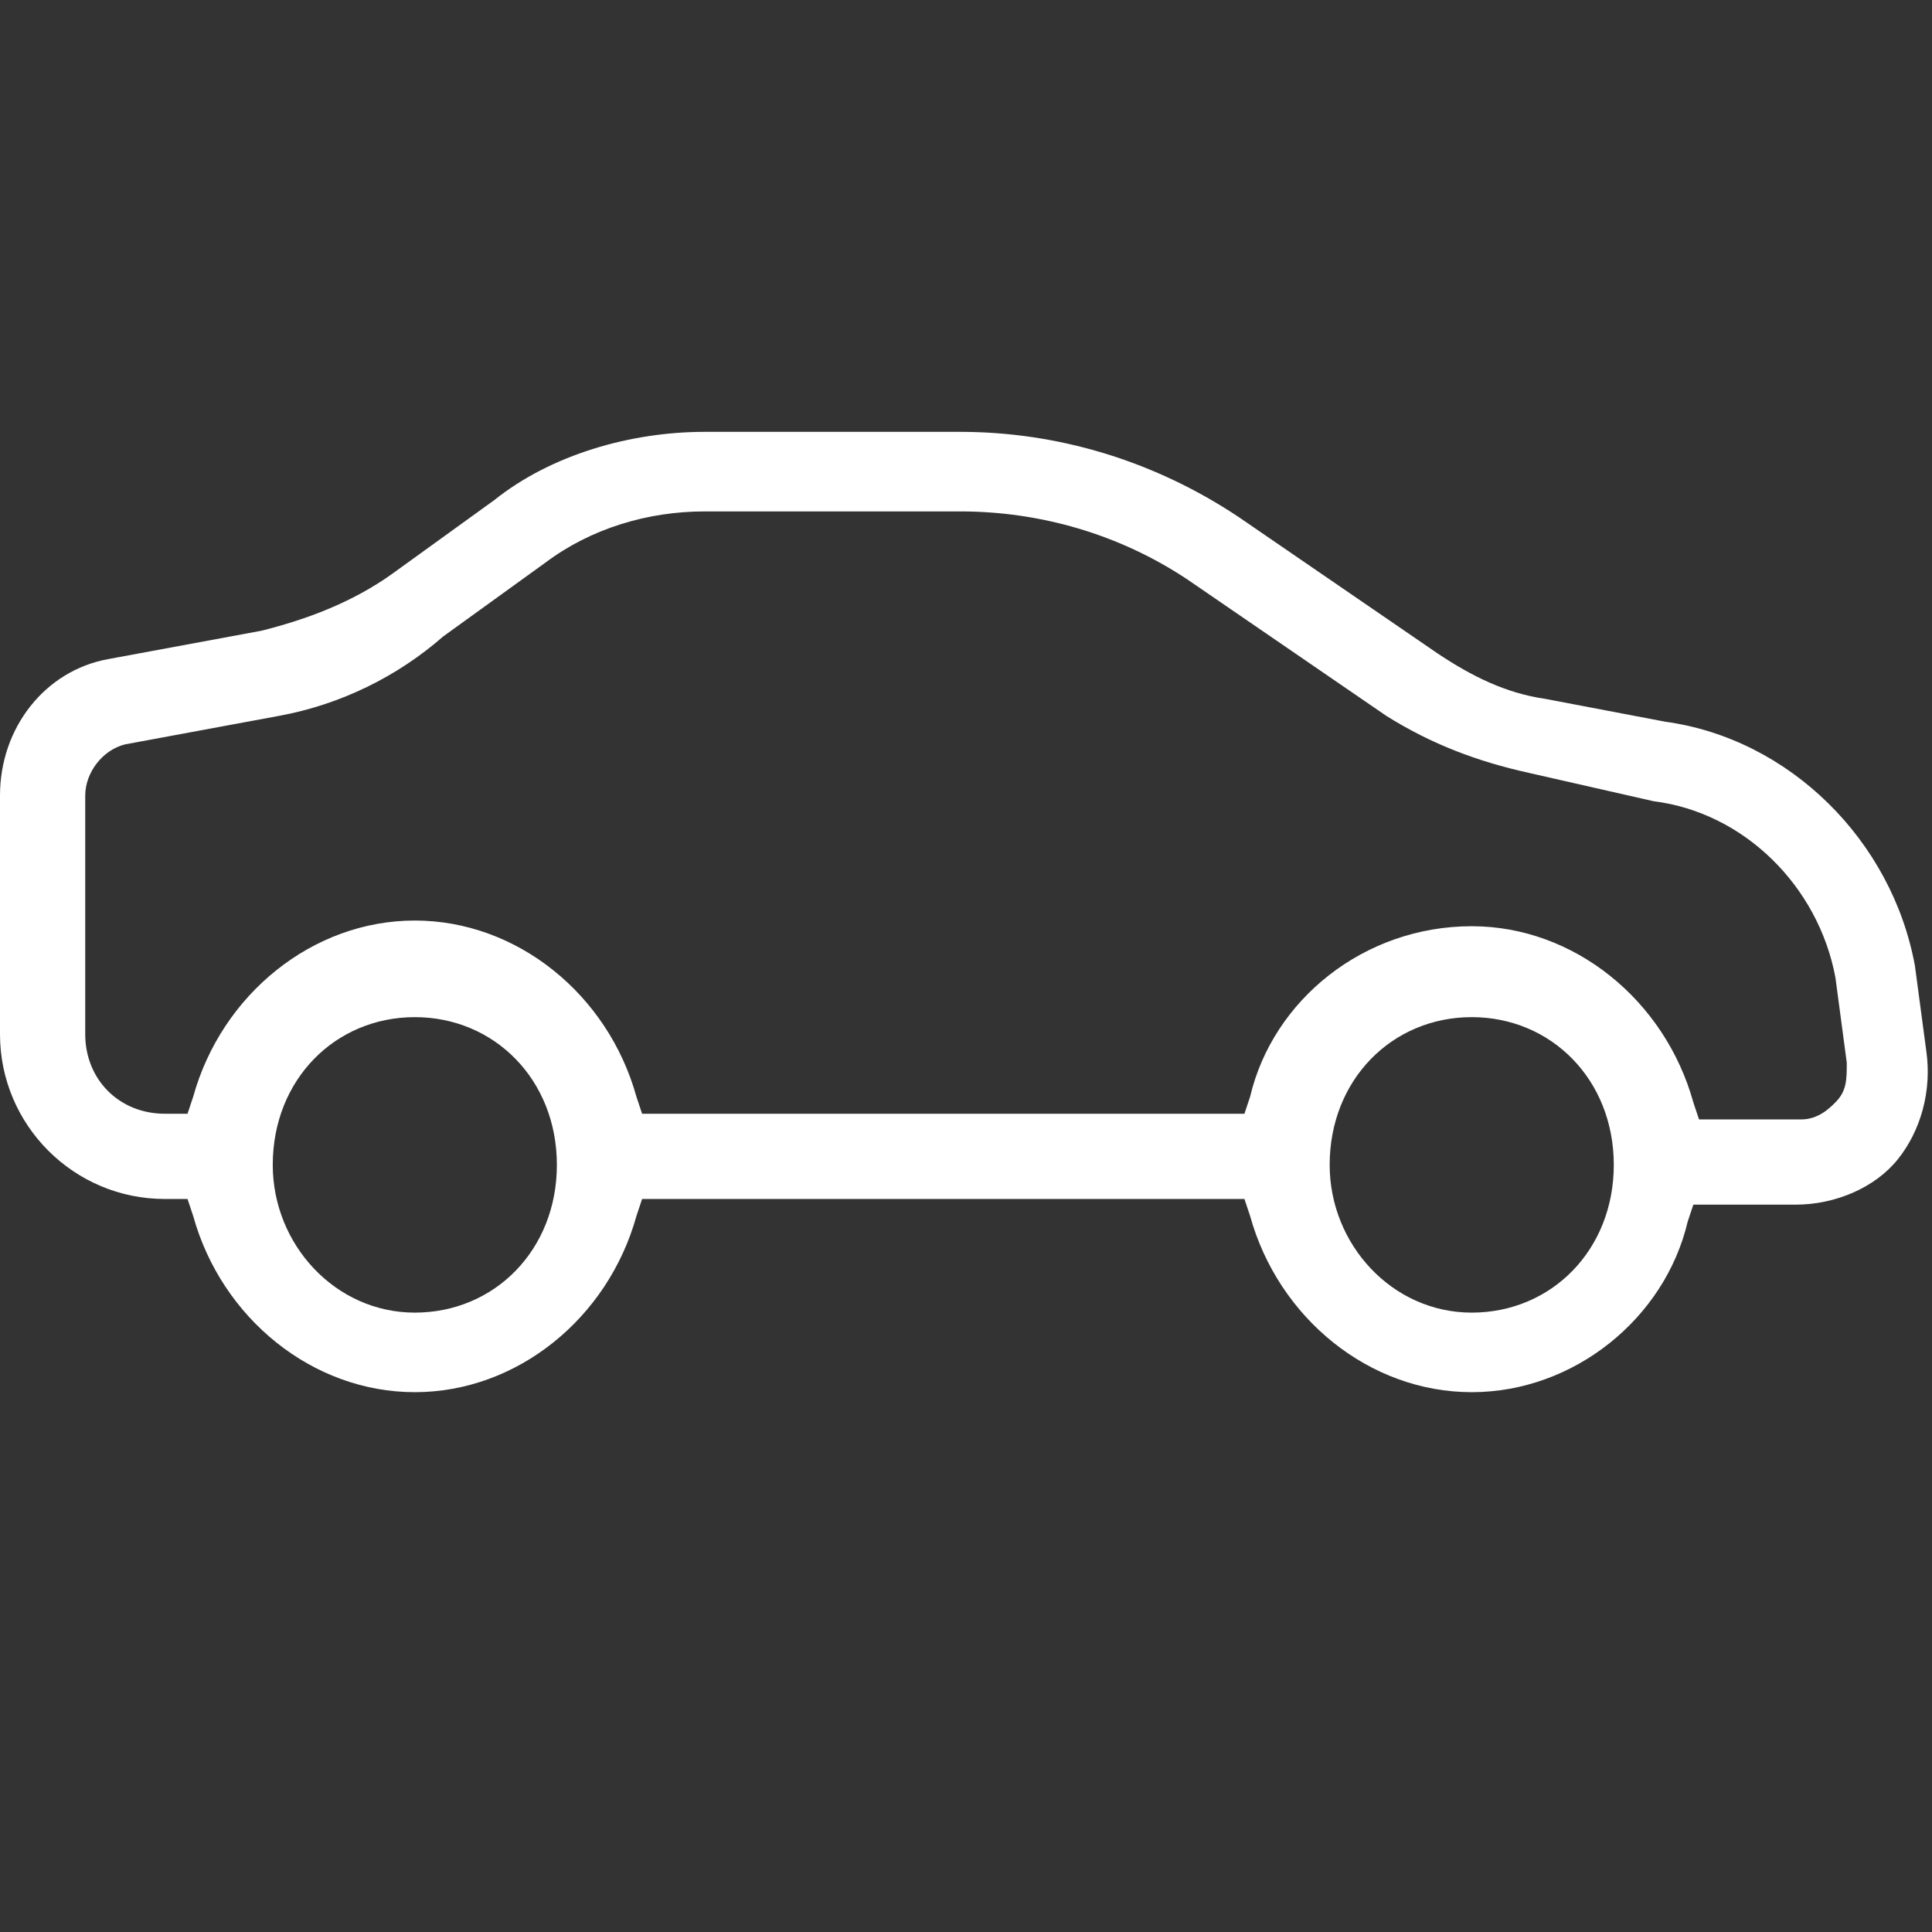 <?xml version="1.0" encoding="utf-8"?>
<!-- Generator: Adobe Illustrator 17.1.0, SVG Export Plug-In . SVG Version: 6.00 Build 0)  -->
<!DOCTYPE svg PUBLIC "-//W3C//DTD SVG 1.1//EN" "http://www.w3.org/Graphics/SVG/1.1/DTD/svg11.dtd">
<svg version="1.1" id="Layer_1" xmlns="http://www.w3.org/2000/svg" xmlns:xlink="http://www.w3.org/1999/xlink" x="0px" y="0px"
	 viewBox="0 0 34 34" enable-background="new 0 0 34 34" xml:space="preserve">
<rect x="0" y="0" width="34" height="34" fill="#333333" stroke="none"/>
<path fill="#FFFFFF" d="M25.9,24.5c-1.8,0-3.4-1.3-3.9-3.1l-0.1-0.3H11.3l-0.1,0.3c-0.5,1.8-2.1,3.1-3.9,3.1c-1.8,0-3.4-1.3-3.9-3.1
	l-0.1-0.3H2.9c-1.6,0-2.9-1.3-2.9-2.9V14c0-1.2,0.8-2.2,1.9-2.4l2.7-0.5c0.8-0.2,1.6-0.5,2.3-1l1.8-1.3c1-0.8,2.4-1.2,3.7-1.2h4.5
	c1.7,0,3.4,0.5,4.9,1.5l3.5,2.4c0.6,0.4,1.2,0.7,1.9,0.8l2.1,0.4l0,0c2.2,0.3,4,2.1,4.4,4.3l0.2,1.5c0.1,0.7-0.1,1.4-0.5,1.9
	c-0.4,0.5-1.1,0.8-1.8,0.8h-1.8l-0.1,0.3C29.3,23.2,27.7,24.5,25.9,24.5z M25.9,17.9c-1.4,0-2.5,1.1-2.5,2.6c0,1.4,1.1,2.6,2.5,2.6
	c1.4,0,2.5-1.1,2.5-2.6C28.4,19,27.3,17.9,25.9,17.9z M7.3,17.9c-1.4,0-2.5,1.1-2.5,2.6c0,1.4,1.1,2.6,2.5,2.6
	c1.4,0,2.5-1.1,2.5-2.6C9.8,19,8.7,17.9,7.3,17.9z M25.9,16.3c1.8,0,3.4,1.3,3.9,3.1l0.1,0.3h1.8c0.3,0,0.5-0.2,0.6-0.3
	c0.2-0.2,0.2-0.4,0.2-0.7l-0.2-1.5c-0.3-1.6-1.6-2.9-3.2-3.1l-2.2-0.5c-0.9-0.2-1.7-0.5-2.5-1l-3.5-2.4c-1.2-0.8-2.6-1.2-4-1.2h-4.5
	c-1,0-2,0.3-2.8,0.9l-1.8,1.3C7,11.9,6,12.4,4.9,12.6l-2.7,0.5c-0.4,0.1-0.7,0.5-0.7,0.9v4.2c0,0.8,0.6,1.4,1.4,1.4h0.4l0.1-0.3
	c0.5-1.8,2.1-3.1,3.9-3.1c1.8,0,3.4,1.3,3.9,3.1l0.1,0.3h10.6l0.1-0.3C22.4,17.6,24,16.3,25.9,16.3z"/>
</svg>
